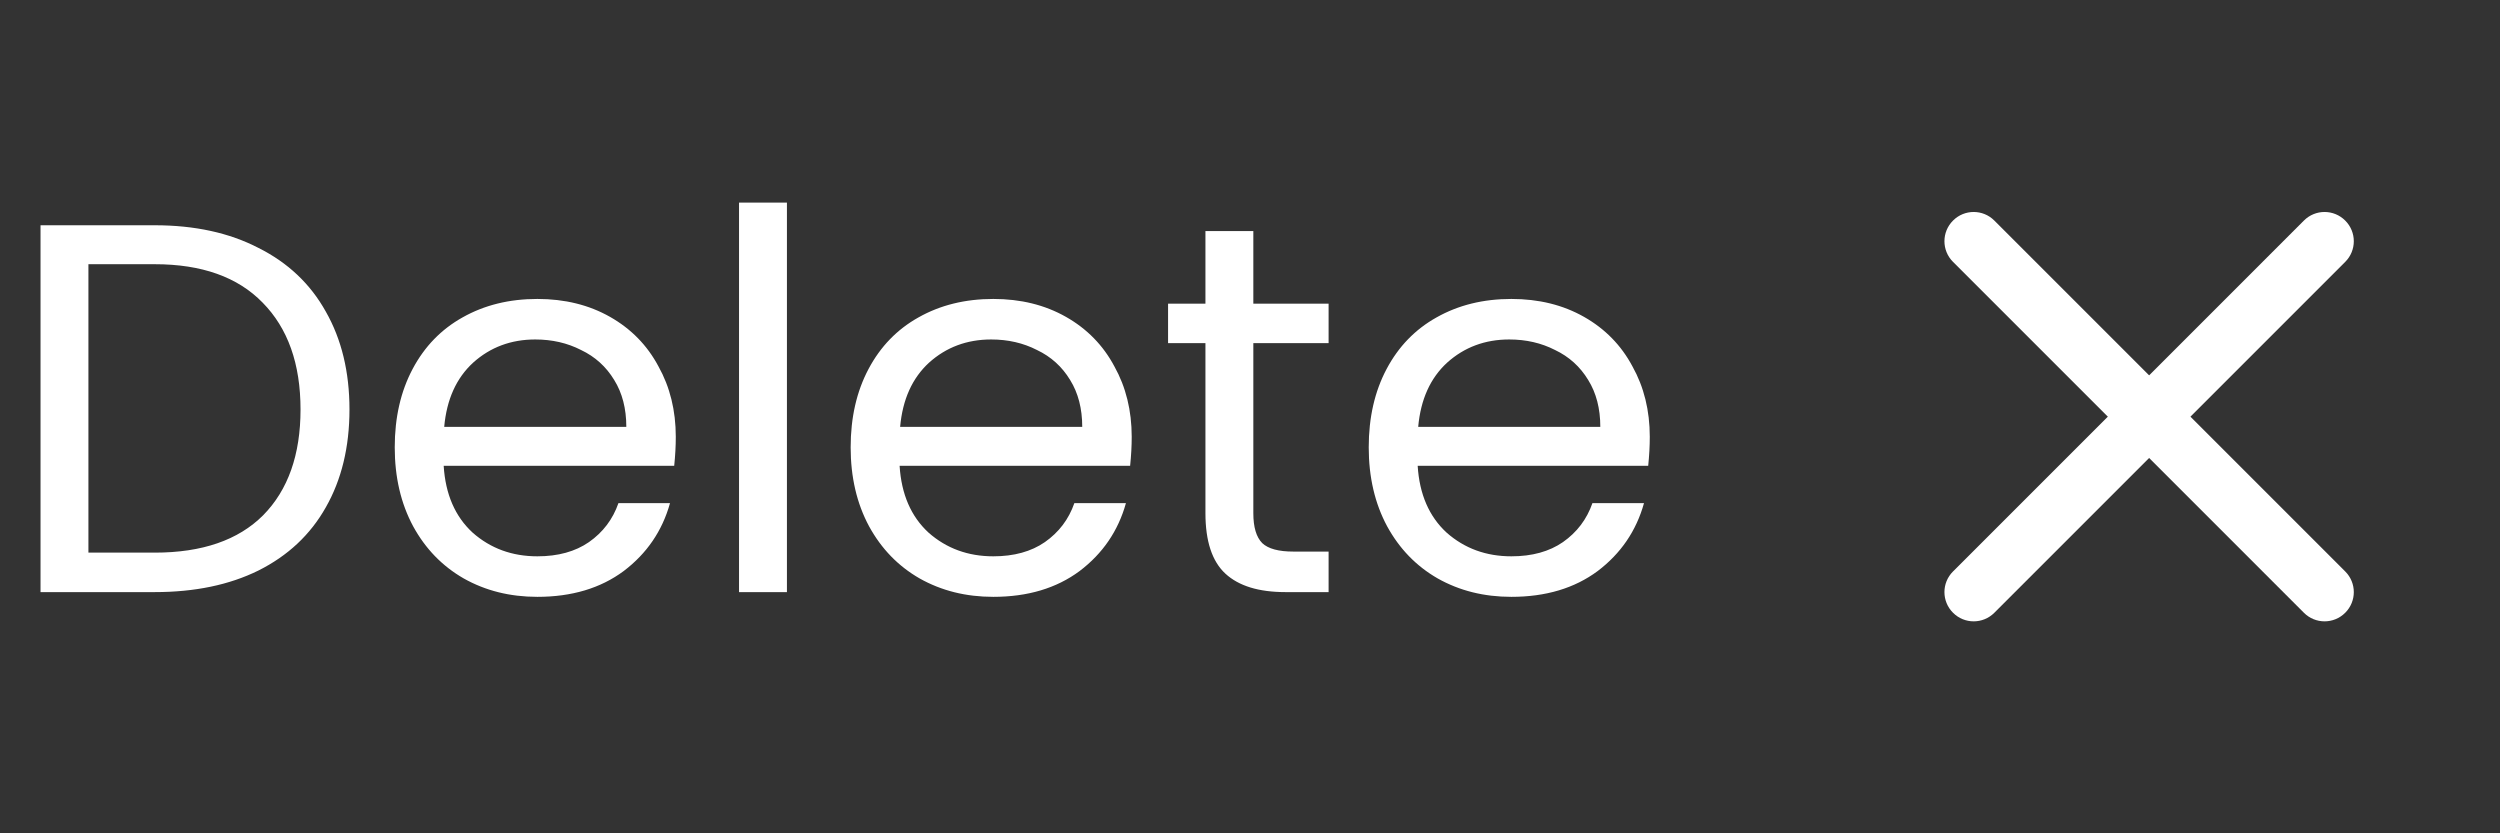 <svg width="57" height="19" viewBox="0 0 57 19" fill="none" xmlns="http://www.w3.org/2000/svg">
<rect x="0" y="0" width="57" height="19" fill="#333333" stroke="none"/>
<path fill-rule="evenodd" clip-rule="evenodd" d="M53.471 5.029C53.732 5.289 53.732 5.711 53.471 5.971L45.471 13.971C45.211 14.232 44.789 14.232 44.529 13.971C44.268 13.711 44.268 13.289 44.529 13.029L52.529 5.029C52.789 4.768 53.211 4.768 53.471 5.029Z" fill="white"/>
<path fill-rule="evenodd" clip-rule="evenodd" d="M44.529 5.029C44.789 4.768 45.211 4.768 45.471 5.029L53.471 13.029C53.732 13.289 53.732 13.711 53.471 13.971C53.211 14.232 52.789 14.232 52.529 13.971L44.529 5.971C44.268 5.711 44.268 5.289 44.529 5.029Z" fill="white"/>
<path d="M3.528 5.136C4.44 5.136 5.228 5.308 5.892 5.652C6.564 5.988 7.076 6.472 7.428 7.104C7.788 7.736 7.968 8.48 7.968 9.336C7.968 10.192 7.788 10.936 7.428 11.568C7.076 12.192 6.564 12.672 5.892 13.008C5.228 13.336 4.44 13.5 3.528 13.5H0.924V5.136H3.528ZM3.528 12.6C4.608 12.6 5.432 12.316 6 11.748C6.568 11.172 6.852 10.368 6.852 9.336C6.852 8.296 6.564 7.484 5.988 6.9C5.42 6.316 4.6 6.024 3.528 6.024H2.016V12.6H3.528ZM15.408 9.96C15.408 10.168 15.396 10.388 15.372 10.62H10.116C10.156 11.268 10.376 11.776 10.776 12.144C11.184 12.504 11.676 12.684 12.252 12.684C12.724 12.684 13.116 12.576 13.428 12.36C13.748 12.136 13.972 11.84 14.1 11.472H15.276C15.1 12.104 14.748 12.62 14.22 13.02C13.692 13.412 13.036 13.608 12.252 13.608C11.628 13.608 11.068 13.468 10.572 13.188C10.084 12.908 9.7 12.512 9.42 12C9.14 11.48 9 10.88 9 10.2C9 9.52 9.136 8.924 9.408 8.412C9.68 7.9 10.06 7.508 10.548 7.236C11.044 6.956 11.612 6.816 12.252 6.816C12.876 6.816 13.428 6.952 13.908 7.224C14.388 7.496 14.756 7.872 15.012 8.352C15.276 8.824 15.408 9.36 15.408 9.96ZM14.28 9.732C14.28 9.316 14.188 8.96 14.004 8.664C13.82 8.36 13.568 8.132 13.248 7.98C12.936 7.82 12.588 7.74 12.204 7.74C11.652 7.74 11.18 7.916 10.788 8.268C10.404 8.62 10.184 9.108 10.128 9.732H14.28ZM17.942 4.62V13.5H16.85V4.62H17.942ZM25.803 9.96C25.803 10.168 25.791 10.388 25.767 10.62H20.511C20.551 11.268 20.771 11.776 21.171 12.144C21.579 12.504 22.071 12.684 22.647 12.684C23.119 12.684 23.511 12.576 23.823 12.36C24.143 12.136 24.367 11.84 24.495 11.472H25.671C25.495 12.104 25.143 12.62 24.615 13.02C24.087 13.412 23.431 13.608 22.647 13.608C22.023 13.608 21.463 13.468 20.967 13.188C20.479 12.908 20.095 12.512 19.815 12C19.535 11.48 19.395 10.88 19.395 10.2C19.395 9.52 19.531 8.924 19.803 8.412C20.075 7.9 20.455 7.508 20.943 7.236C21.439 6.956 22.007 6.816 22.647 6.816C23.271 6.816 23.823 6.952 24.303 7.224C24.783 7.496 25.151 7.872 25.407 8.352C25.671 8.824 25.803 9.36 25.803 9.96ZM24.675 9.732C24.675 9.316 24.583 8.96 24.399 8.664C24.215 8.36 23.963 8.132 23.643 7.98C23.331 7.82 22.983 7.74 22.599 7.74C22.047 7.74 21.575 7.916 21.183 8.268C20.799 8.62 20.579 9.108 20.523 9.732H24.675ZM28.576 7.824V11.7C28.576 12.02 28.644 12.248 28.78 12.384C28.916 12.512 29.152 12.576 29.488 12.576H30.292V13.5H29.308C28.7 13.5 28.244 13.36 27.94 13.08C27.636 12.8 27.484 12.34 27.484 11.7V7.824H26.632V6.924H27.484V5.268H28.576V6.924H30.292V7.824H28.576ZM37.615 9.96C37.615 10.168 37.603 10.388 37.579 10.62H32.323C32.363 11.268 32.583 11.776 32.983 12.144C33.391 12.504 33.883 12.684 34.459 12.684C34.931 12.684 35.323 12.576 35.635 12.36C35.955 12.136 36.179 11.84 36.307 11.472H37.483C37.307 12.104 36.955 12.62 36.427 13.02C35.899 13.412 35.243 13.608 34.459 13.608C33.835 13.608 33.275 13.468 32.779 13.188C32.291 12.908 31.907 12.512 31.627 12C31.347 11.48 31.207 10.88 31.207 10.2C31.207 9.52 31.343 8.924 31.615 8.412C31.887 7.9 32.267 7.508 32.755 7.236C33.251 6.956 33.819 6.816 34.459 6.816C35.083 6.816 35.635 6.952 36.115 7.224C36.595 7.496 36.963 7.872 37.219 8.352C37.483 8.824 37.615 9.36 37.615 9.96ZM36.487 9.732C36.487 9.316 36.395 8.96 36.211 8.664C36.027 8.36 35.775 8.132 35.455 7.98C35.143 7.82 34.795 7.74 34.411 7.74C33.859 7.74 33.387 7.916 32.995 8.268C32.611 8.62 32.391 9.108 32.335 9.732H36.487Z" fill="white"/>
</svg>

